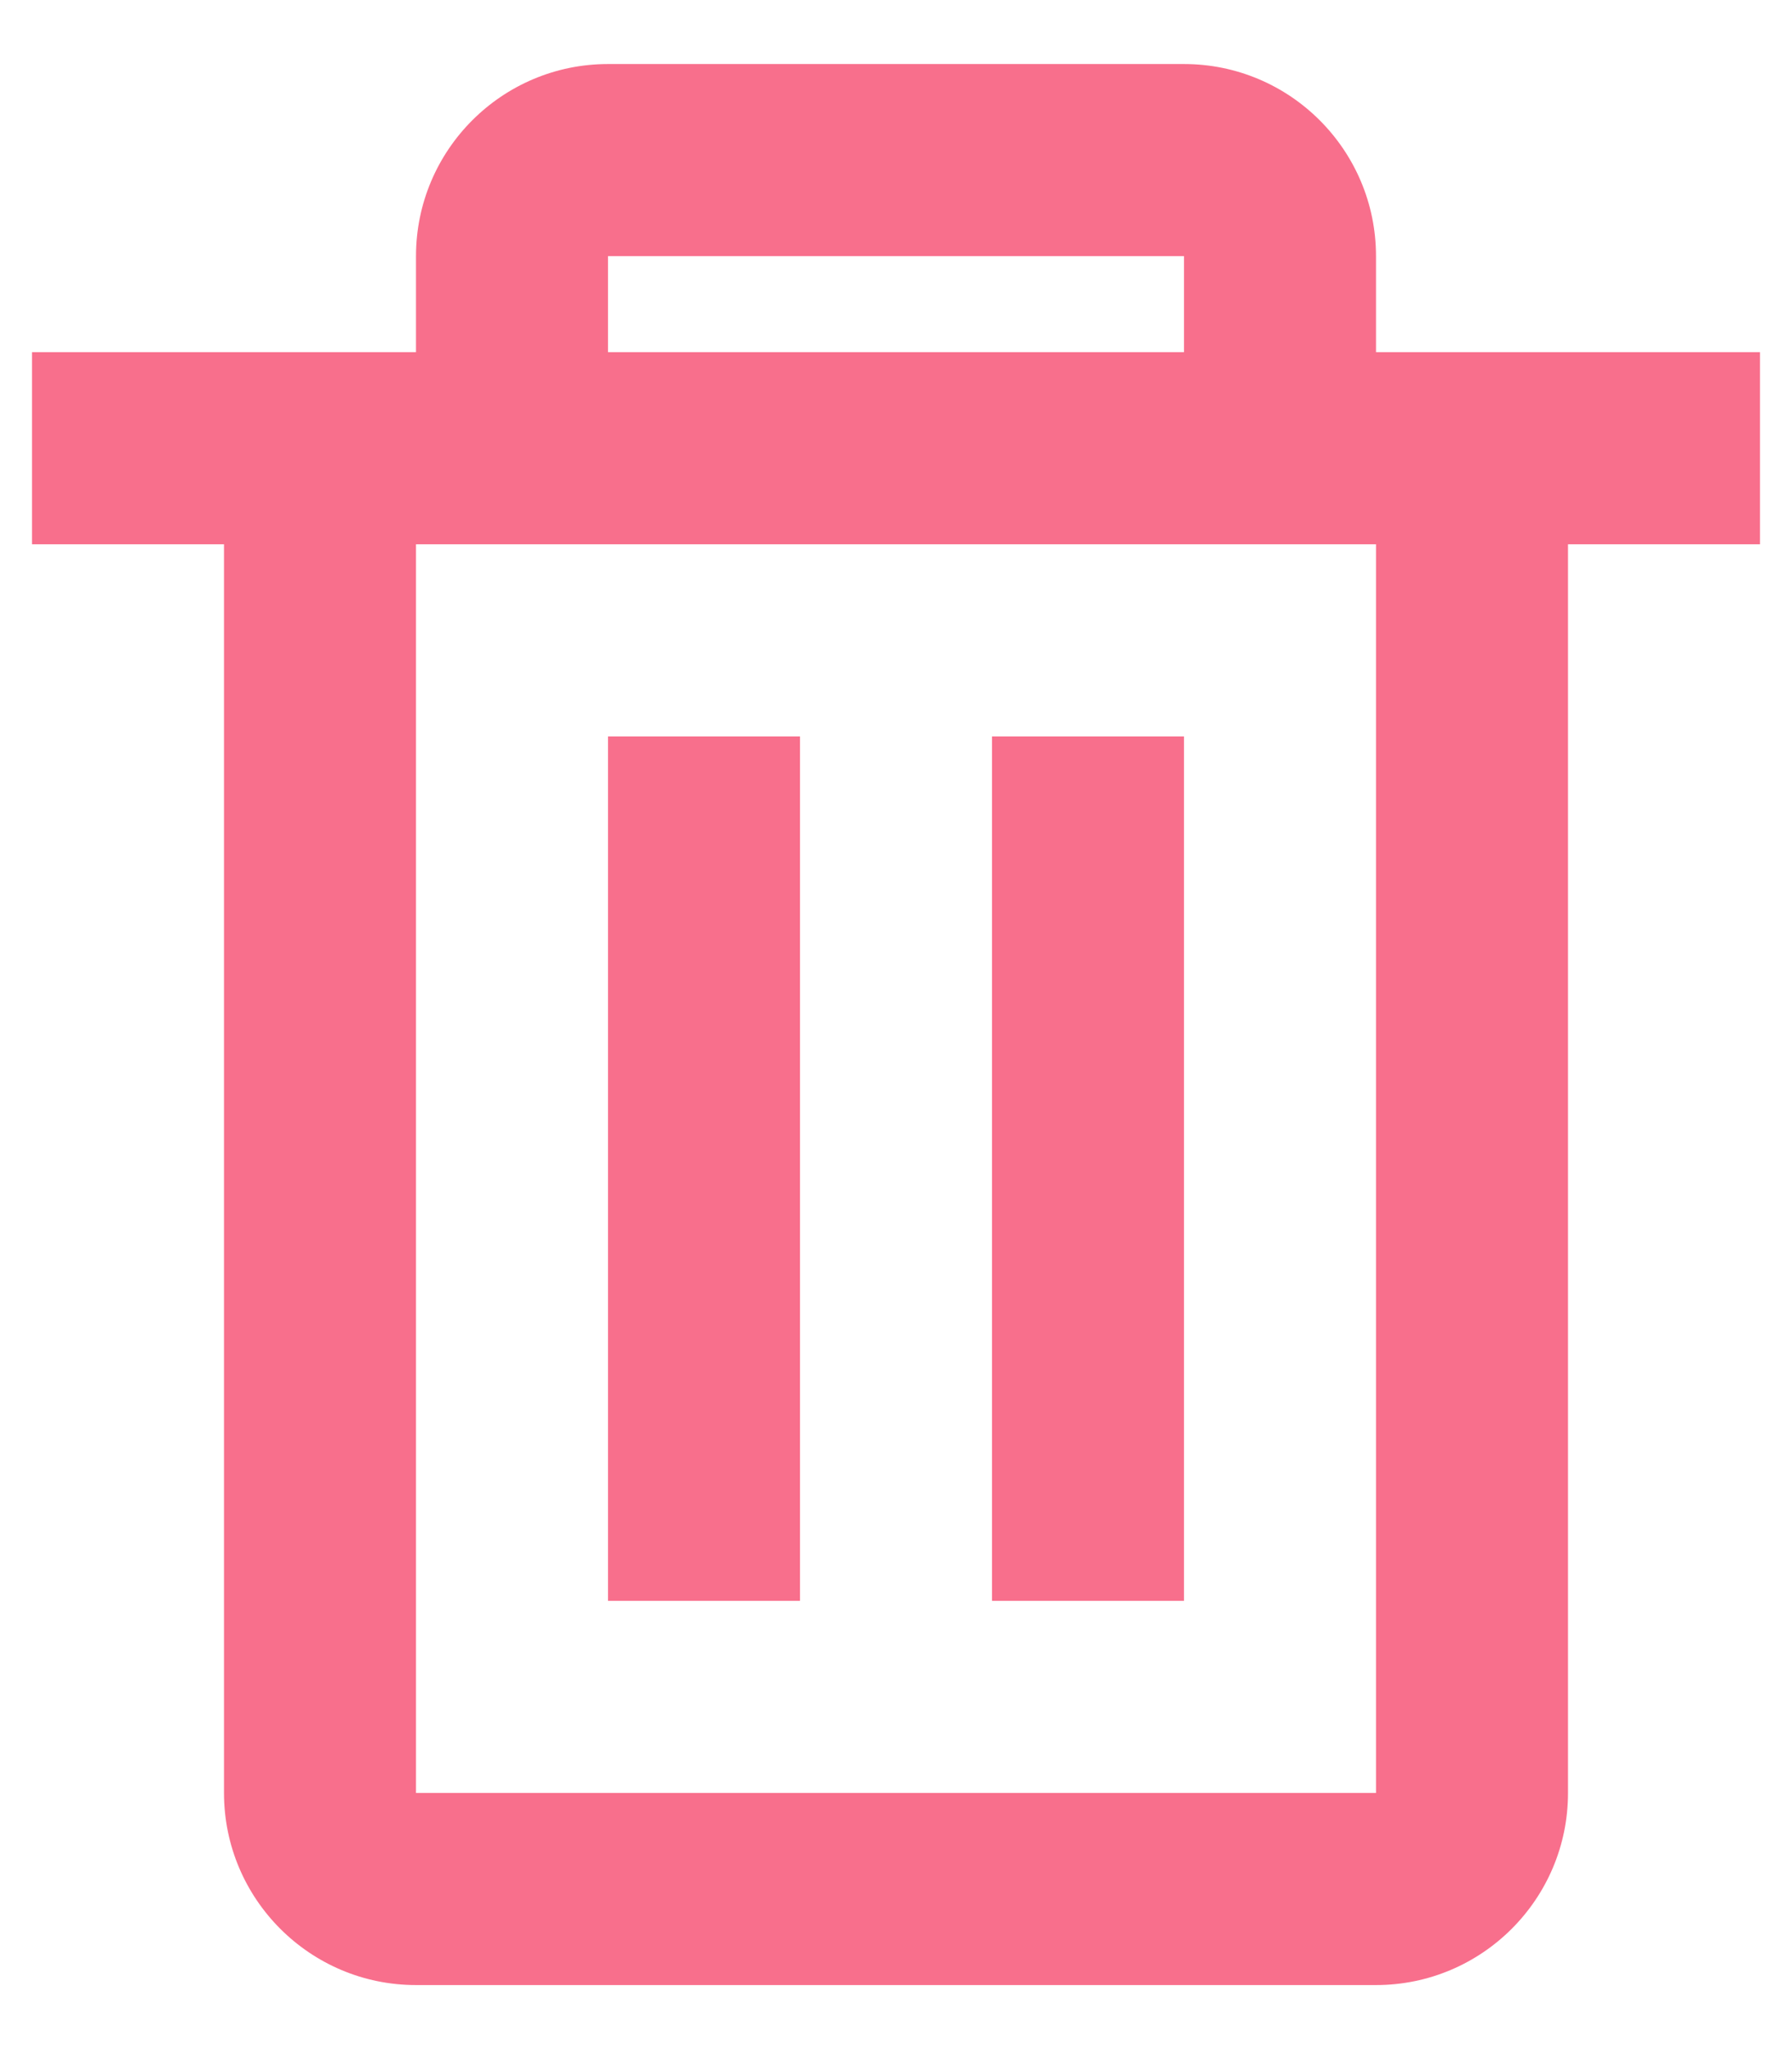 <svg width="14" height="16" viewBox="0 0 14 16" fill="none" xmlns="http://www.w3.org/2000/svg">
  <path d="M10.75 15.5H3.25C2.422 15.5 1.75 14.828 1.75 14V4.25H0.25V2.75H3.25V2C3.25 1.172 3.922 0.5 4.75 0.5H9.25C10.078 0.5 10.75 1.172 10.75 2V2.75H13.75V4.25H12.25V14C12.25 14.828 11.578 15.5 10.75 15.5ZM3.25 4.25V14H10.75V4.25H3.25ZM4.75 2V2.75H9.25V2H4.75ZM9.25 12.5H7.75V5.75H9.25V12.5ZM6.25 12.5H4.75V5.75H6.25V12.5Z" fill="rgba(248, 111, 140, 1)"/>
</svg>
